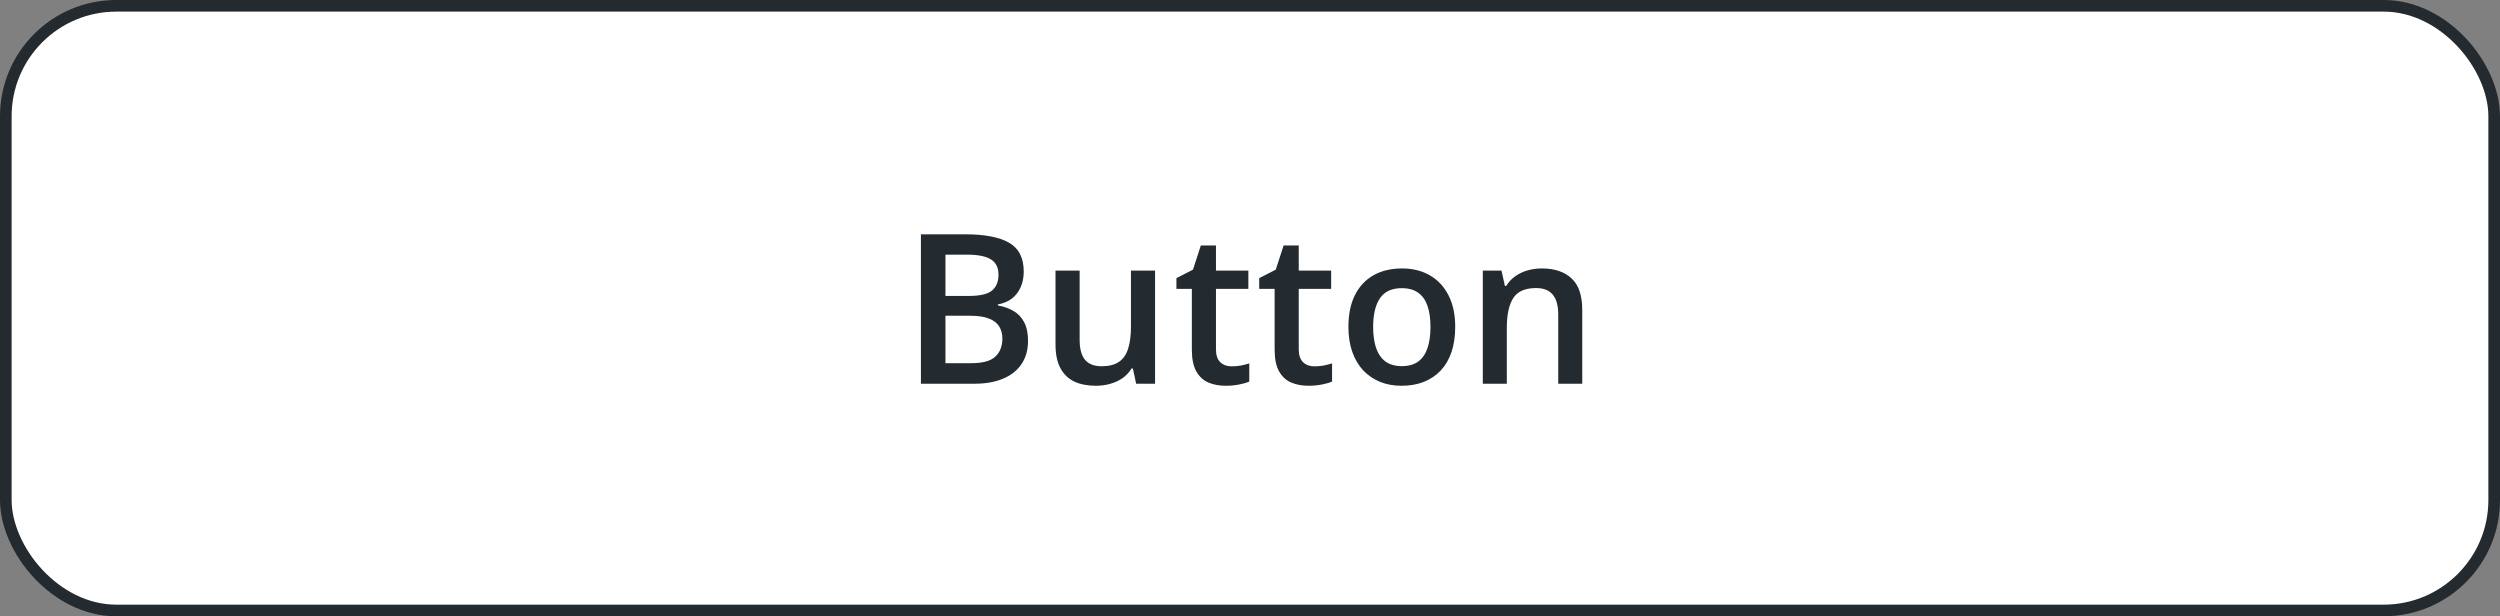<svg width="215" height="53" viewBox="0 0 215 53" fill="none" xmlns="http://www.w3.org/2000/svg">
<rect x="0" y="0" width="215" height="53" fill="#808080" stroke="none"/>
<rect x="0.5" y="0.5" width="214" height="52" rx="9.5" fill="white"/>
<rect x="0.5" y="0.5" width="214" height="52" rx="9.5" stroke="#232A30"/>
<path d="M79.199 20.15H83.022C84.681 20.15 85.932 20.391 86.775 20.871C87.619 21.352 88.041 22.181 88.041 23.358C88.041 23.851 87.953 24.296 87.777 24.694C87.607 25.087 87.358 25.412 87.03 25.67C86.702 25.922 86.298 26.092 85.817 26.18V26.268C86.315 26.355 86.758 26.511 87.144 26.733C87.537 26.956 87.845 27.275 88.067 27.691C88.296 28.107 88.41 28.646 88.41 29.309C88.41 30.094 88.223 30.762 87.848 31.312C87.478 31.863 86.948 32.282 86.257 32.569C85.571 32.856 84.757 33 83.814 33H79.199V20.15ZM81.309 25.45H83.33C84.285 25.45 84.947 25.295 85.316 24.984C85.686 24.674 85.87 24.22 85.87 23.622C85.87 23.013 85.65 22.573 85.211 22.304C84.777 22.034 84.086 21.899 83.137 21.899H81.309V25.45ZM81.309 27.155V31.233H83.532C84.517 31.233 85.208 31.043 85.606 30.662C86.005 30.281 86.204 29.766 86.204 29.115C86.204 28.717 86.113 28.371 85.932 28.078C85.756 27.785 85.466 27.56 85.061 27.401C84.657 27.237 84.112 27.155 83.427 27.155H81.309ZM99.335 23.27V33H97.709L97.428 31.69H97.314C97.108 32.024 96.848 32.303 96.531 32.525C96.215 32.742 95.863 32.903 95.477 33.009C95.09 33.12 94.683 33.176 94.255 33.176C93.522 33.176 92.895 33.053 92.374 32.807C91.858 32.555 91.463 32.168 91.188 31.646C90.912 31.125 90.774 30.451 90.774 29.625V23.27H92.849V29.238C92.849 29.994 93.001 30.56 93.306 30.935C93.616 31.31 94.097 31.497 94.747 31.497C95.374 31.497 95.872 31.368 96.241 31.11C96.61 30.852 96.871 30.472 97.023 29.968C97.182 29.464 97.261 28.846 97.261 28.113V23.27H99.335ZM105.918 31.506C106.188 31.506 106.454 31.482 106.718 31.436C106.981 31.383 107.222 31.321 107.438 31.251V32.815C107.21 32.915 106.914 33 106.551 33.07C106.188 33.141 105.81 33.176 105.417 33.176C104.866 33.176 104.371 33.085 103.932 32.903C103.492 32.716 103.144 32.397 102.886 31.945C102.628 31.494 102.499 30.87 102.499 30.073V24.844H101.172V23.921L102.596 23.191L103.272 21.108H104.573V23.27H107.359V24.844H104.573V30.047C104.573 30.539 104.696 30.905 104.942 31.145C105.188 31.386 105.514 31.506 105.918 31.506ZM113.037 31.506C113.307 31.506 113.573 31.482 113.837 31.436C114.101 31.383 114.341 31.321 114.558 31.251V32.815C114.329 32.915 114.033 33 113.67 33.07C113.307 33.141 112.929 33.176 112.536 33.176C111.985 33.176 111.49 33.085 111.051 32.903C110.611 32.716 110.263 32.397 110.005 31.945C109.747 31.494 109.618 30.87 109.618 30.073V24.844H108.291V23.921L109.715 23.191L110.392 21.108H111.692V23.27H114.479V24.844H111.692V30.047C111.692 30.539 111.815 30.905 112.062 31.145C112.308 31.386 112.633 31.506 113.037 31.506ZM125.148 28.113C125.148 28.922 125.043 29.64 124.832 30.267C124.621 30.894 124.313 31.424 123.909 31.857C123.505 32.285 123.019 32.613 122.45 32.842C121.882 33.065 121.24 33.176 120.525 33.176C119.857 33.176 119.245 33.065 118.688 32.842C118.132 32.613 117.648 32.285 117.238 31.857C116.834 31.424 116.521 30.894 116.298 30.267C116.075 29.64 115.964 28.922 115.964 28.113C115.964 27.041 116.148 26.133 116.518 25.389C116.893 24.639 117.426 24.067 118.117 23.675C118.809 23.282 119.632 23.086 120.587 23.086C121.483 23.086 122.274 23.282 122.96 23.675C123.646 24.067 124.182 24.639 124.568 25.389C124.955 26.139 125.148 27.047 125.148 28.113ZM118.091 28.113C118.091 28.822 118.176 29.429 118.346 29.933C118.521 30.436 118.791 30.823 119.154 31.093C119.518 31.356 119.986 31.488 120.561 31.488C121.135 31.488 121.604 31.356 121.967 31.093C122.33 30.823 122.597 30.436 122.767 29.933C122.937 29.429 123.021 28.822 123.021 28.113C123.021 27.404 122.937 26.804 122.767 26.311C122.597 25.814 122.33 25.436 121.967 25.178C121.604 24.914 121.132 24.782 120.552 24.782C119.696 24.782 119.072 25.069 118.68 25.644C118.287 26.218 118.091 27.041 118.091 28.113ZM132.593 23.086C133.688 23.086 134.541 23.37 135.15 23.939C135.766 24.501 136.073 25.406 136.073 26.654V33H134.008V27.041C134.008 26.285 133.853 25.72 133.542 25.345C133.231 24.964 132.751 24.773 132.101 24.773C131.157 24.773 130.501 25.064 130.132 25.644C129.769 26.224 129.587 27.064 129.587 28.166V33H127.521V23.27H129.13L129.42 24.589H129.534C129.745 24.249 130.006 23.971 130.316 23.754C130.633 23.531 130.984 23.364 131.371 23.253C131.764 23.142 132.171 23.086 132.593 23.086Z" fill="#232A30"/>
</svg>

